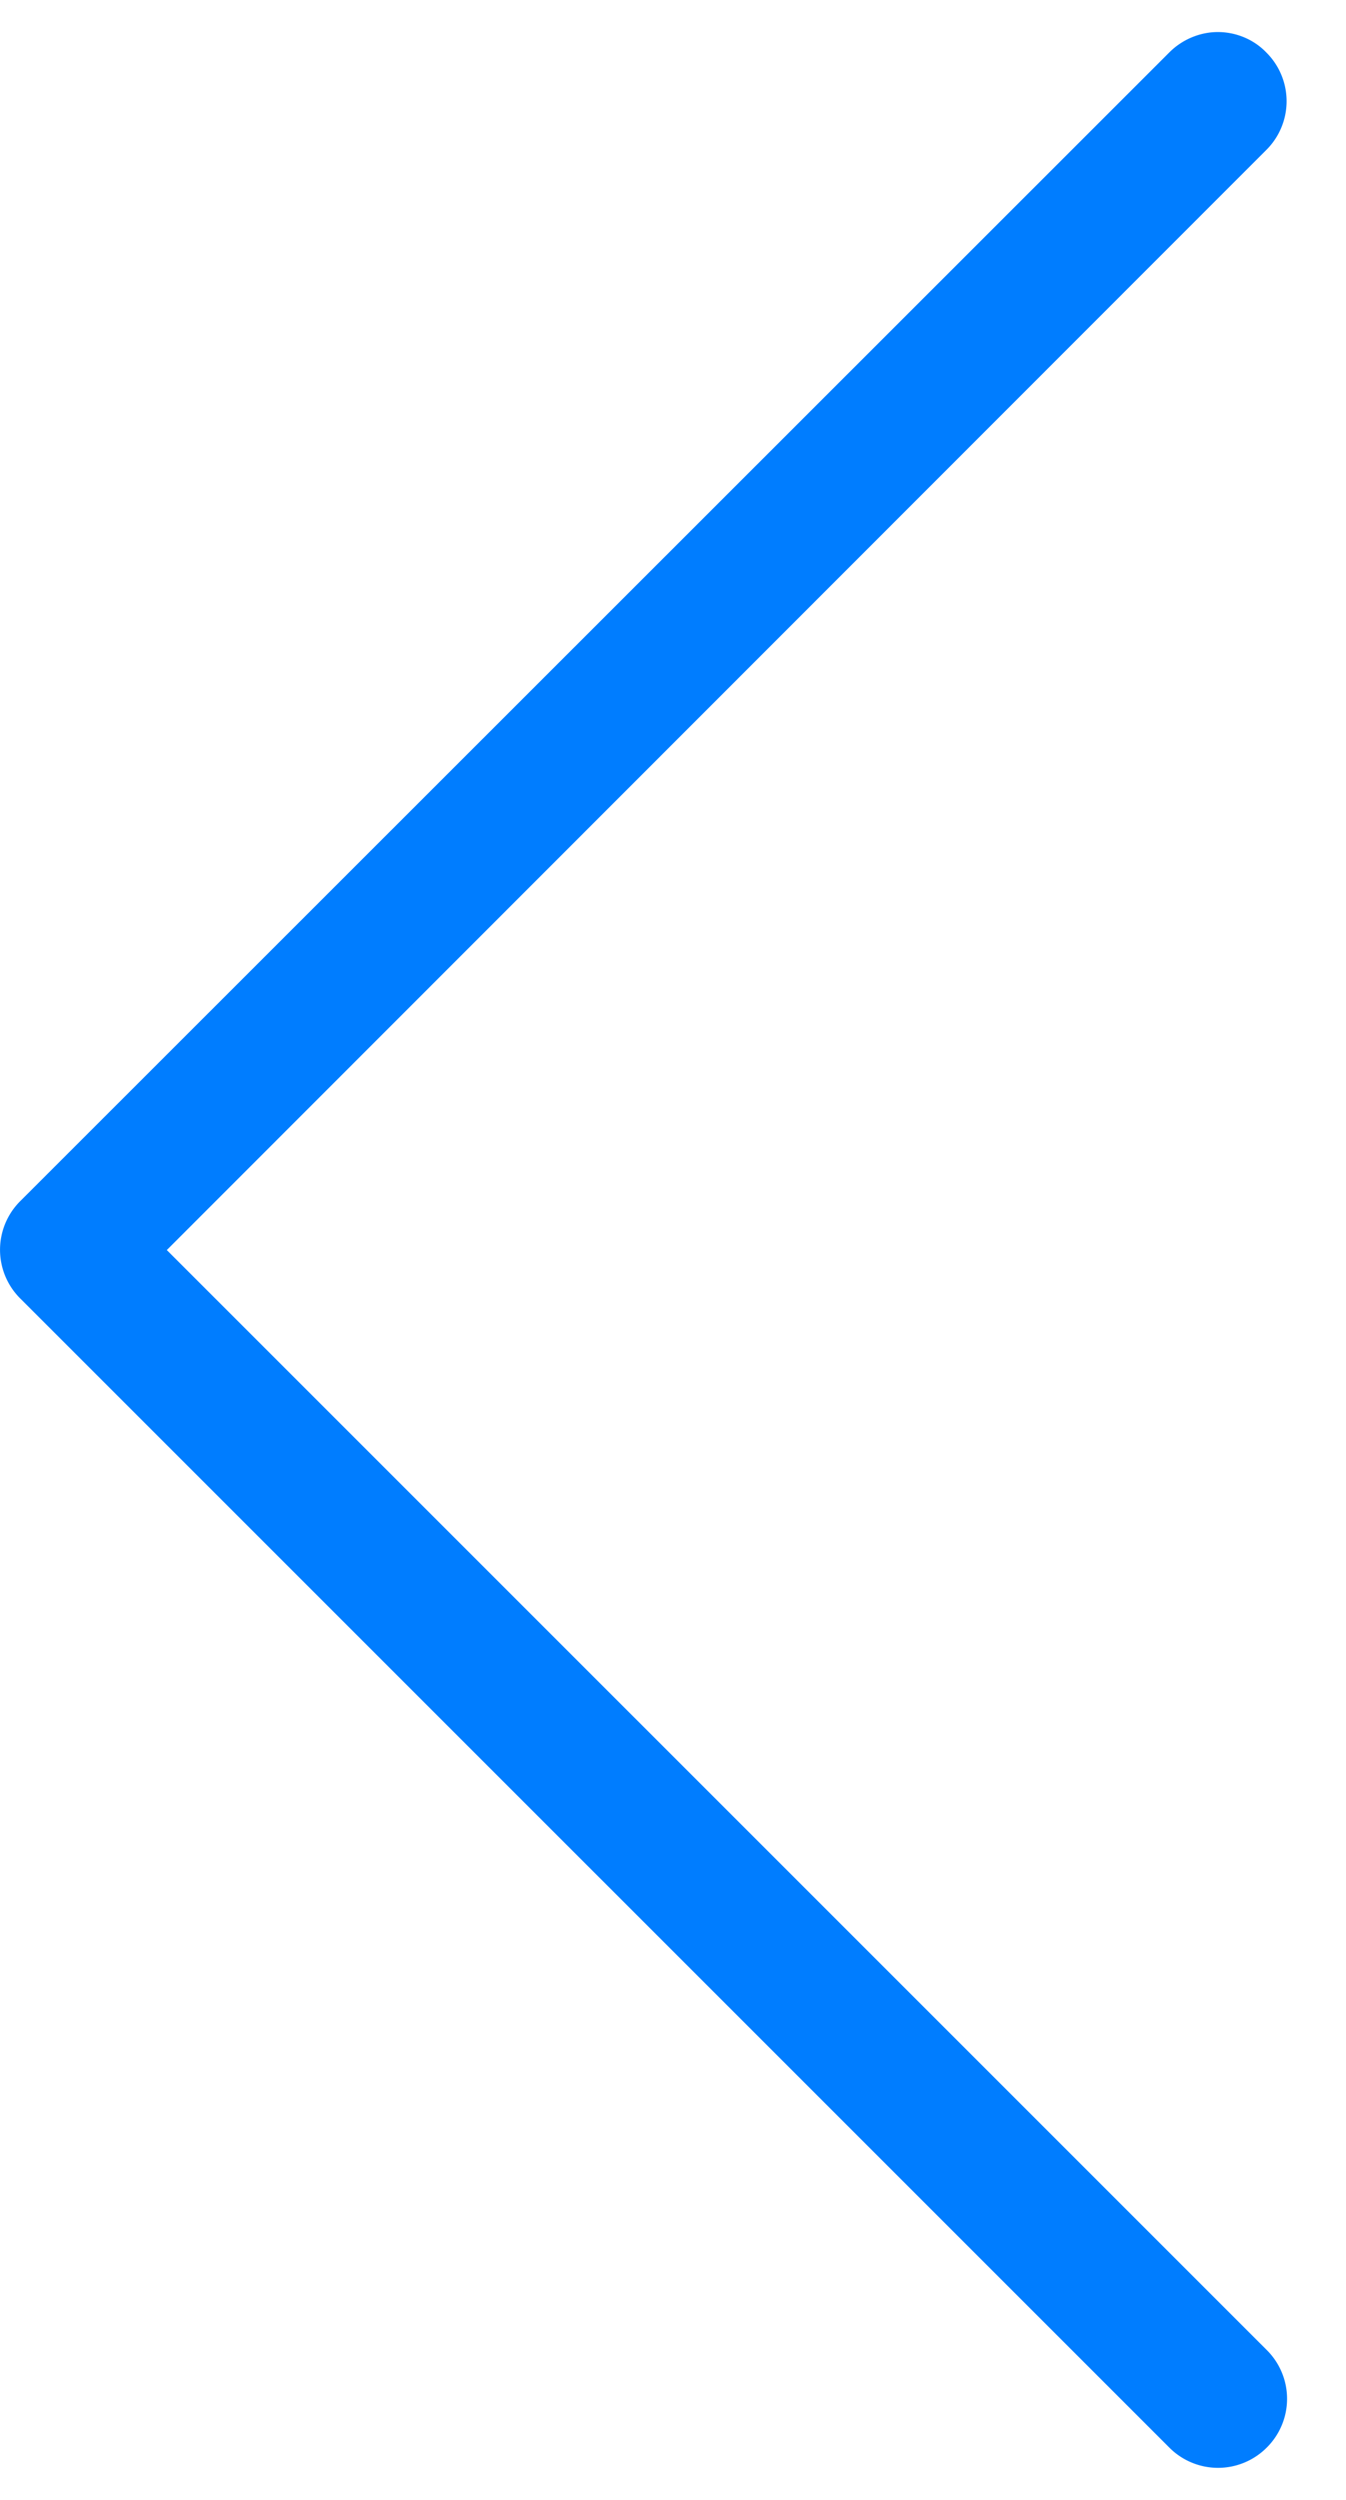 <svg width="21" height="39" fill="none" xmlns="http://www.w3.org/2000/svg"><path fill-rule="evenodd" clip-rule="evenodd" d="M2.602 19.501l17.162 17.161a1.072 1.072 0 0 1 0 1.521 1.072 1.072 0 0 1-1.521 0L.317 20.258a1.072 1.072 0 0 1 0-1.521L18.242.819C18.45.61 18.729.5 19 .5c.27 0 .55.104.757.319a1.072 1.072 0 0 1 0 1.52L2.602 19.502z" fill="#007DFF"/></svg>